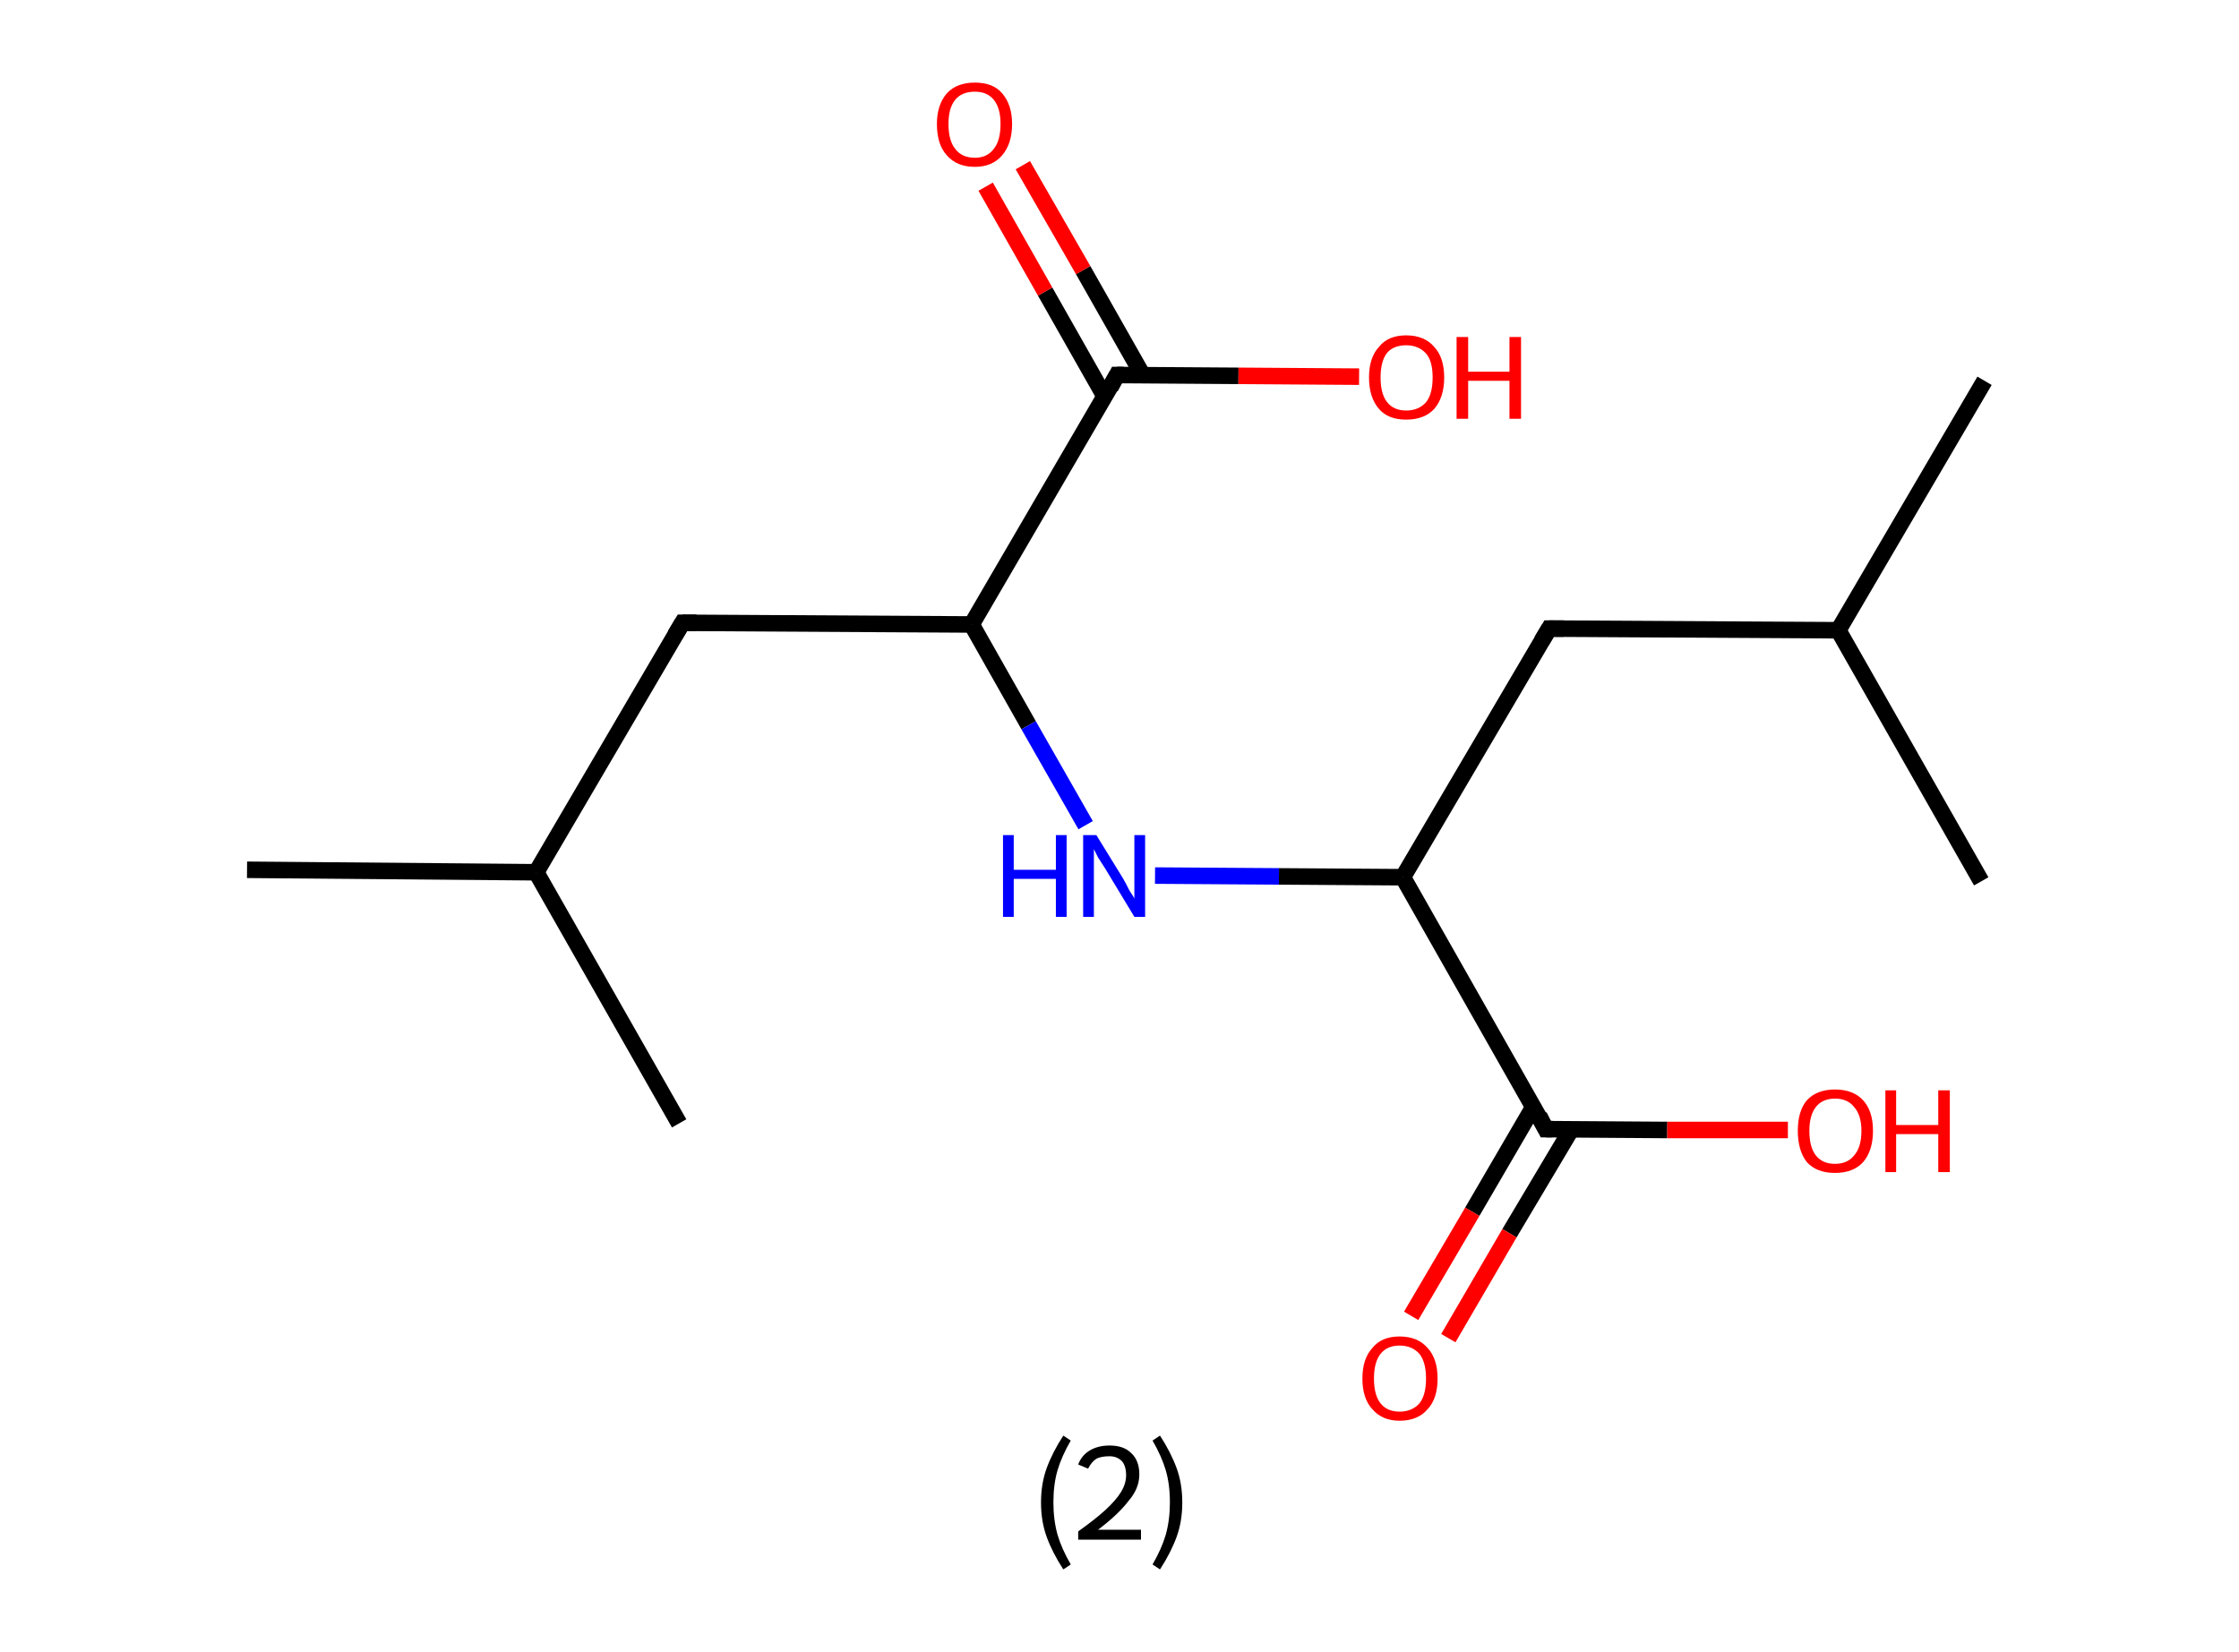 <?xml version='1.0' encoding='ASCII' standalone='yes'?>
<svg xmlns="http://www.w3.org/2000/svg" xmlns:rdkit="http://www.rdkit.org/xml" xmlns:xlink="http://www.w3.org/1999/xlink" version="1.1" baseProfile="full" xml:space="preserve" width="271px" height="200px" viewBox="0 0 271 200">
<!-- END OF HEADER -->
<rect style="opacity:1.0;fill:#FFFFFF;stroke:none" width="271.0" height="200.0" x="0.0" y="0.0"> </rect>
<path class="bond-0 atom-0 atom-1" d="M 29.9,105.3 L 64.9,105.6" style="fill:none;fill-rule:evenodd;stroke:#000000;stroke-width:2.0px;stroke-linecap:butt;stroke-linejoin:miter;stroke-opacity:1"/>
<path class="bond-1 atom-1 atom-2" d="M 64.9,105.6 L 82.2,136.0" style="fill:none;fill-rule:evenodd;stroke:#000000;stroke-width:2.0px;stroke-linecap:butt;stroke-linejoin:miter;stroke-opacity:1"/>
<path class="bond-2 atom-1 atom-3" d="M 64.9,105.6 L 82.6,75.4" style="fill:none;fill-rule:evenodd;stroke:#000000;stroke-width:2.0px;stroke-linecap:butt;stroke-linejoin:miter;stroke-opacity:1"/>
<path class="bond-3 atom-3 atom-4" d="M 82.6,75.4 L 117.6,75.6" style="fill:none;fill-rule:evenodd;stroke:#000000;stroke-width:2.0px;stroke-linecap:butt;stroke-linejoin:miter;stroke-opacity:1"/>
<path class="bond-4 atom-4 atom-5" d="M 117.6,75.6 L 124.5,87.8" style="fill:none;fill-rule:evenodd;stroke:#000000;stroke-width:2.0px;stroke-linecap:butt;stroke-linejoin:miter;stroke-opacity:1"/>
<path class="bond-4 atom-4 atom-5" d="M 124.5,87.8 L 131.4,99.9" style="fill:none;fill-rule:evenodd;stroke:#0000FF;stroke-width:2.0px;stroke-linecap:butt;stroke-linejoin:miter;stroke-opacity:1"/>
<path class="bond-5 atom-5 atom-6" d="M 139.8,106.0 L 154.8,106.1" style="fill:none;fill-rule:evenodd;stroke:#0000FF;stroke-width:2.0px;stroke-linecap:butt;stroke-linejoin:miter;stroke-opacity:1"/>
<path class="bond-5 atom-5 atom-6" d="M 154.8,106.1 L 169.8,106.2" style="fill:none;fill-rule:evenodd;stroke:#000000;stroke-width:2.0px;stroke-linecap:butt;stroke-linejoin:miter;stroke-opacity:1"/>
<path class="bond-6 atom-6 atom-7" d="M 169.8,106.2 L 187.5,76.1" style="fill:none;fill-rule:evenodd;stroke:#000000;stroke-width:2.0px;stroke-linecap:butt;stroke-linejoin:miter;stroke-opacity:1"/>
<path class="bond-7 atom-7 atom-8" d="M 187.5,76.1 L 222.5,76.3" style="fill:none;fill-rule:evenodd;stroke:#000000;stroke-width:2.0px;stroke-linecap:butt;stroke-linejoin:miter;stroke-opacity:1"/>
<path class="bond-8 atom-8 atom-9" d="M 222.5,76.3 L 240.2,46.1" style="fill:none;fill-rule:evenodd;stroke:#000000;stroke-width:2.0px;stroke-linecap:butt;stroke-linejoin:miter;stroke-opacity:1"/>
<path class="bond-9 atom-8 atom-10" d="M 222.5,76.3 L 239.8,106.7" style="fill:none;fill-rule:evenodd;stroke:#000000;stroke-width:2.0px;stroke-linecap:butt;stroke-linejoin:miter;stroke-opacity:1"/>
<path class="bond-10 atom-6 atom-11" d="M 169.8,106.2 L 187.1,136.7" style="fill:none;fill-rule:evenodd;stroke:#000000;stroke-width:2.0px;stroke-linecap:butt;stroke-linejoin:miter;stroke-opacity:1"/>
<path class="bond-11 atom-11 atom-12" d="M 185.6,134.0 L 178.2,146.7" style="fill:none;fill-rule:evenodd;stroke:#000000;stroke-width:2.0px;stroke-linecap:butt;stroke-linejoin:miter;stroke-opacity:1"/>
<path class="bond-11 atom-11 atom-12" d="M 178.2,146.7 L 170.8,159.3" style="fill:none;fill-rule:evenodd;stroke:#FF0000;stroke-width:2.0px;stroke-linecap:butt;stroke-linejoin:miter;stroke-opacity:1"/>
<path class="bond-11 atom-11 atom-12" d="M 190.2,136.7 L 182.7,149.3" style="fill:none;fill-rule:evenodd;stroke:#000000;stroke-width:2.0px;stroke-linecap:butt;stroke-linejoin:miter;stroke-opacity:1"/>
<path class="bond-11 atom-11 atom-12" d="M 182.7,149.3 L 175.3,162.0" style="fill:none;fill-rule:evenodd;stroke:#FF0000;stroke-width:2.0px;stroke-linecap:butt;stroke-linejoin:miter;stroke-opacity:1"/>
<path class="bond-12 atom-11 atom-13" d="M 187.1,136.7 L 201.8,136.8" style="fill:none;fill-rule:evenodd;stroke:#000000;stroke-width:2.0px;stroke-linecap:butt;stroke-linejoin:miter;stroke-opacity:1"/>
<path class="bond-12 atom-11 atom-13" d="M 201.8,136.8 L 216.4,136.8" style="fill:none;fill-rule:evenodd;stroke:#FF0000;stroke-width:2.0px;stroke-linecap:butt;stroke-linejoin:miter;stroke-opacity:1"/>
<path class="bond-13 atom-4 atom-14" d="M 117.6,75.6 L 135.2,45.4" style="fill:none;fill-rule:evenodd;stroke:#000000;stroke-width:2.0px;stroke-linecap:butt;stroke-linejoin:miter;stroke-opacity:1"/>
<path class="bond-14 atom-14 atom-15" d="M 138.3,45.4 L 131.1,32.7" style="fill:none;fill-rule:evenodd;stroke:#000000;stroke-width:2.0px;stroke-linecap:butt;stroke-linejoin:miter;stroke-opacity:1"/>
<path class="bond-14 atom-14 atom-15" d="M 131.1,32.7 L 123.8,20.0" style="fill:none;fill-rule:evenodd;stroke:#FF0000;stroke-width:2.0px;stroke-linecap:butt;stroke-linejoin:miter;stroke-opacity:1"/>
<path class="bond-14 atom-14 atom-15" d="M 133.7,48.0 L 126.5,35.3" style="fill:none;fill-rule:evenodd;stroke:#000000;stroke-width:2.0px;stroke-linecap:butt;stroke-linejoin:miter;stroke-opacity:1"/>
<path class="bond-14 atom-14 atom-15" d="M 126.5,35.3 L 119.3,22.6" style="fill:none;fill-rule:evenodd;stroke:#FF0000;stroke-width:2.0px;stroke-linecap:butt;stroke-linejoin:miter;stroke-opacity:1"/>
<path class="bond-15 atom-14 atom-16" d="M 135.2,45.4 L 149.9,45.5" style="fill:none;fill-rule:evenodd;stroke:#000000;stroke-width:2.0px;stroke-linecap:butt;stroke-linejoin:miter;stroke-opacity:1"/>
<path class="bond-15 atom-14 atom-16" d="M 149.9,45.5 L 164.5,45.6" style="fill:none;fill-rule:evenodd;stroke:#FF0000;stroke-width:2.0px;stroke-linecap:butt;stroke-linejoin:miter;stroke-opacity:1"/>
<path d="M 81.7,76.9 L 82.6,75.4 L 84.3,75.4" style="fill:none;stroke:#000000;stroke-width:2.0px;stroke-linecap:butt;stroke-linejoin:miter;stroke-opacity:1;"/>
<path d="M 186.6,77.6 L 187.5,76.1 L 189.3,76.1" style="fill:none;stroke:#000000;stroke-width:2.0px;stroke-linecap:butt;stroke-linejoin:miter;stroke-opacity:1;"/>
<path d="M 186.3,135.1 L 187.1,136.7 L 187.9,136.7" style="fill:none;stroke:#000000;stroke-width:2.0px;stroke-linecap:butt;stroke-linejoin:miter;stroke-opacity:1;"/>
<path d="M 134.4,46.9 L 135.2,45.4 L 136.0,45.4" style="fill:none;stroke:#000000;stroke-width:2.0px;stroke-linecap:butt;stroke-linejoin:miter;stroke-opacity:1;"/>
<path class="atom-5" d="M 121.4 101.1 L 122.7 101.1 L 122.7 105.3 L 127.8 105.3 L 127.8 101.1 L 129.1 101.1 L 129.1 111.0 L 127.8 111.0 L 127.8 106.4 L 122.7 106.4 L 122.7 111.0 L 121.4 111.0 L 121.4 101.1 " fill="#0000FF"/>
<path class="atom-5" d="M 132.7 101.1 L 135.9 106.3 Q 136.2 106.8, 136.7 107.8 Q 137.3 108.7, 137.3 108.8 L 137.3 101.1 L 138.6 101.1 L 138.6 111.0 L 137.3 111.0 L 133.8 105.2 Q 133.4 104.6, 132.9 103.8 Q 132.5 103.0, 132.4 102.8 L 132.4 111.0 L 131.1 111.0 L 131.1 101.1 L 132.7 101.1 " fill="#0000FF"/>
<path class="atom-12" d="M 164.9 166.9 Q 164.9 164.5, 166.1 163.2 Q 167.2 161.8, 169.4 161.8 Q 171.6 161.8, 172.8 163.2 Q 174.0 164.5, 174.0 166.9 Q 174.0 169.3, 172.8 170.6 Q 171.6 172.0, 169.4 172.0 Q 167.3 172.0, 166.1 170.6 Q 164.9 169.3, 164.9 166.9 M 169.4 170.9 Q 170.9 170.9, 171.8 169.9 Q 172.6 168.9, 172.6 166.9 Q 172.6 164.9, 171.8 163.9 Q 170.9 162.9, 169.4 162.9 Q 167.9 162.9, 167.1 163.9 Q 166.3 164.9, 166.3 166.9 Q 166.3 168.9, 167.1 169.9 Q 167.9 170.9, 169.4 170.9 " fill="#FF0000"/>
<path class="atom-13" d="M 217.6 136.9 Q 217.6 134.5, 218.7 133.2 Q 219.9 131.9, 222.1 131.9 Q 224.3 131.9, 225.5 133.2 Q 226.7 134.5, 226.7 136.9 Q 226.7 139.3, 225.5 140.7 Q 224.3 142.0, 222.1 142.0 Q 219.9 142.0, 218.7 140.7 Q 217.6 139.3, 217.6 136.9 M 222.1 140.9 Q 223.6 140.9, 224.4 139.9 Q 225.3 138.9, 225.3 136.9 Q 225.3 135.0, 224.4 134.0 Q 223.6 133.0, 222.1 133.0 Q 220.6 133.0, 219.8 134.0 Q 219.0 135.0, 219.0 136.9 Q 219.0 138.9, 219.8 139.9 Q 220.6 140.9, 222.1 140.9 " fill="#FF0000"/>
<path class="atom-13" d="M 228.2 132.0 L 229.5 132.0 L 229.5 136.2 L 234.6 136.2 L 234.6 132.0 L 236.0 132.0 L 236.0 141.9 L 234.6 141.9 L 234.6 137.3 L 229.5 137.3 L 229.5 141.9 L 228.2 141.9 L 228.2 132.0 " fill="#FF0000"/>
<path class="atom-15" d="M 113.4 15.0 Q 113.4 12.7, 114.6 11.3 Q 115.8 10.0, 118.0 10.0 Q 120.2 10.0, 121.3 11.3 Q 122.5 12.7, 122.5 15.0 Q 122.5 17.4, 121.3 18.8 Q 120.1 20.2, 118.0 20.2 Q 115.8 20.2, 114.6 18.8 Q 113.4 17.5, 113.4 15.0 M 118.0 19.1 Q 119.5 19.1, 120.3 18.0 Q 121.1 17.0, 121.1 15.0 Q 121.1 13.1, 120.3 12.1 Q 119.5 11.1, 118.0 11.1 Q 116.4 11.1, 115.6 12.1 Q 114.8 13.1, 114.8 15.0 Q 114.8 17.0, 115.6 18.0 Q 116.4 19.1, 118.0 19.1 " fill="#FF0000"/>
<path class="atom-16" d="M 165.7 45.7 Q 165.7 43.3, 166.9 42.0 Q 168.0 40.6, 170.2 40.6 Q 172.4 40.6, 173.6 42.0 Q 174.8 43.3, 174.8 45.7 Q 174.8 48.1, 173.6 49.5 Q 172.4 50.8, 170.2 50.8 Q 168.0 50.8, 166.9 49.5 Q 165.7 48.1, 165.7 45.7 M 170.2 49.7 Q 171.7 49.7, 172.6 48.7 Q 173.4 47.7, 173.4 45.7 Q 173.4 43.7, 172.6 42.8 Q 171.7 41.8, 170.2 41.8 Q 168.7 41.8, 167.9 42.7 Q 167.1 43.7, 167.1 45.7 Q 167.1 47.7, 167.9 48.7 Q 168.7 49.7, 170.2 49.7 " fill="#FF0000"/>
<path class="atom-16" d="M 176.3 40.8 L 177.7 40.8 L 177.7 45.0 L 182.7 45.0 L 182.7 40.8 L 184.1 40.8 L 184.1 50.7 L 182.7 50.7 L 182.7 46.1 L 177.7 46.1 L 177.7 50.7 L 176.3 50.7 L 176.3 40.8 " fill="#FF0000"/>
<path class="legend" d="M 126.0 181.9 Q 126.0 179.6, 126.7 177.7 Q 127.4 175.8, 128.7 173.8 L 129.6 174.4 Q 128.5 176.3, 128.0 178.0 Q 127.5 179.7, 127.5 181.9 Q 127.5 184.0, 128.0 185.8 Q 128.5 187.5, 129.6 189.4 L 128.7 190.0 Q 127.4 188.0, 126.7 186.1 Q 126.0 184.2, 126.0 181.9 " fill="#000000"/>
<path class="legend" d="M 130.5 177.3 Q 130.9 176.2, 131.9 175.6 Q 132.9 175.0, 134.3 175.0 Q 136.0 175.0, 136.9 175.9 Q 137.9 176.8, 137.9 178.5 Q 137.9 180.2, 136.6 181.7 Q 135.4 183.3, 132.9 185.2 L 138.1 185.2 L 138.1 186.4 L 130.5 186.4 L 130.5 185.4 Q 132.6 183.9, 133.8 182.8 Q 135.1 181.6, 135.7 180.6 Q 136.3 179.6, 136.3 178.6 Q 136.3 177.5, 135.8 176.9 Q 135.2 176.3, 134.3 176.3 Q 133.3 176.3, 132.7 176.6 Q 132.1 177.0, 131.7 177.8 L 130.5 177.3 " fill="#000000"/>
<path class="legend" d="M 143.1 181.9 Q 143.1 184.2, 142.4 186.1 Q 141.7 188.0, 140.4 190.0 L 139.5 189.4 Q 140.6 187.5, 141.1 185.8 Q 141.6 184.0, 141.6 181.9 Q 141.6 179.7, 141.1 178.0 Q 140.6 176.3, 139.5 174.4 L 140.4 173.8 Q 141.7 175.8, 142.4 177.7 Q 143.1 179.6, 143.1 181.9 " fill="#000000"/>
</svg>
